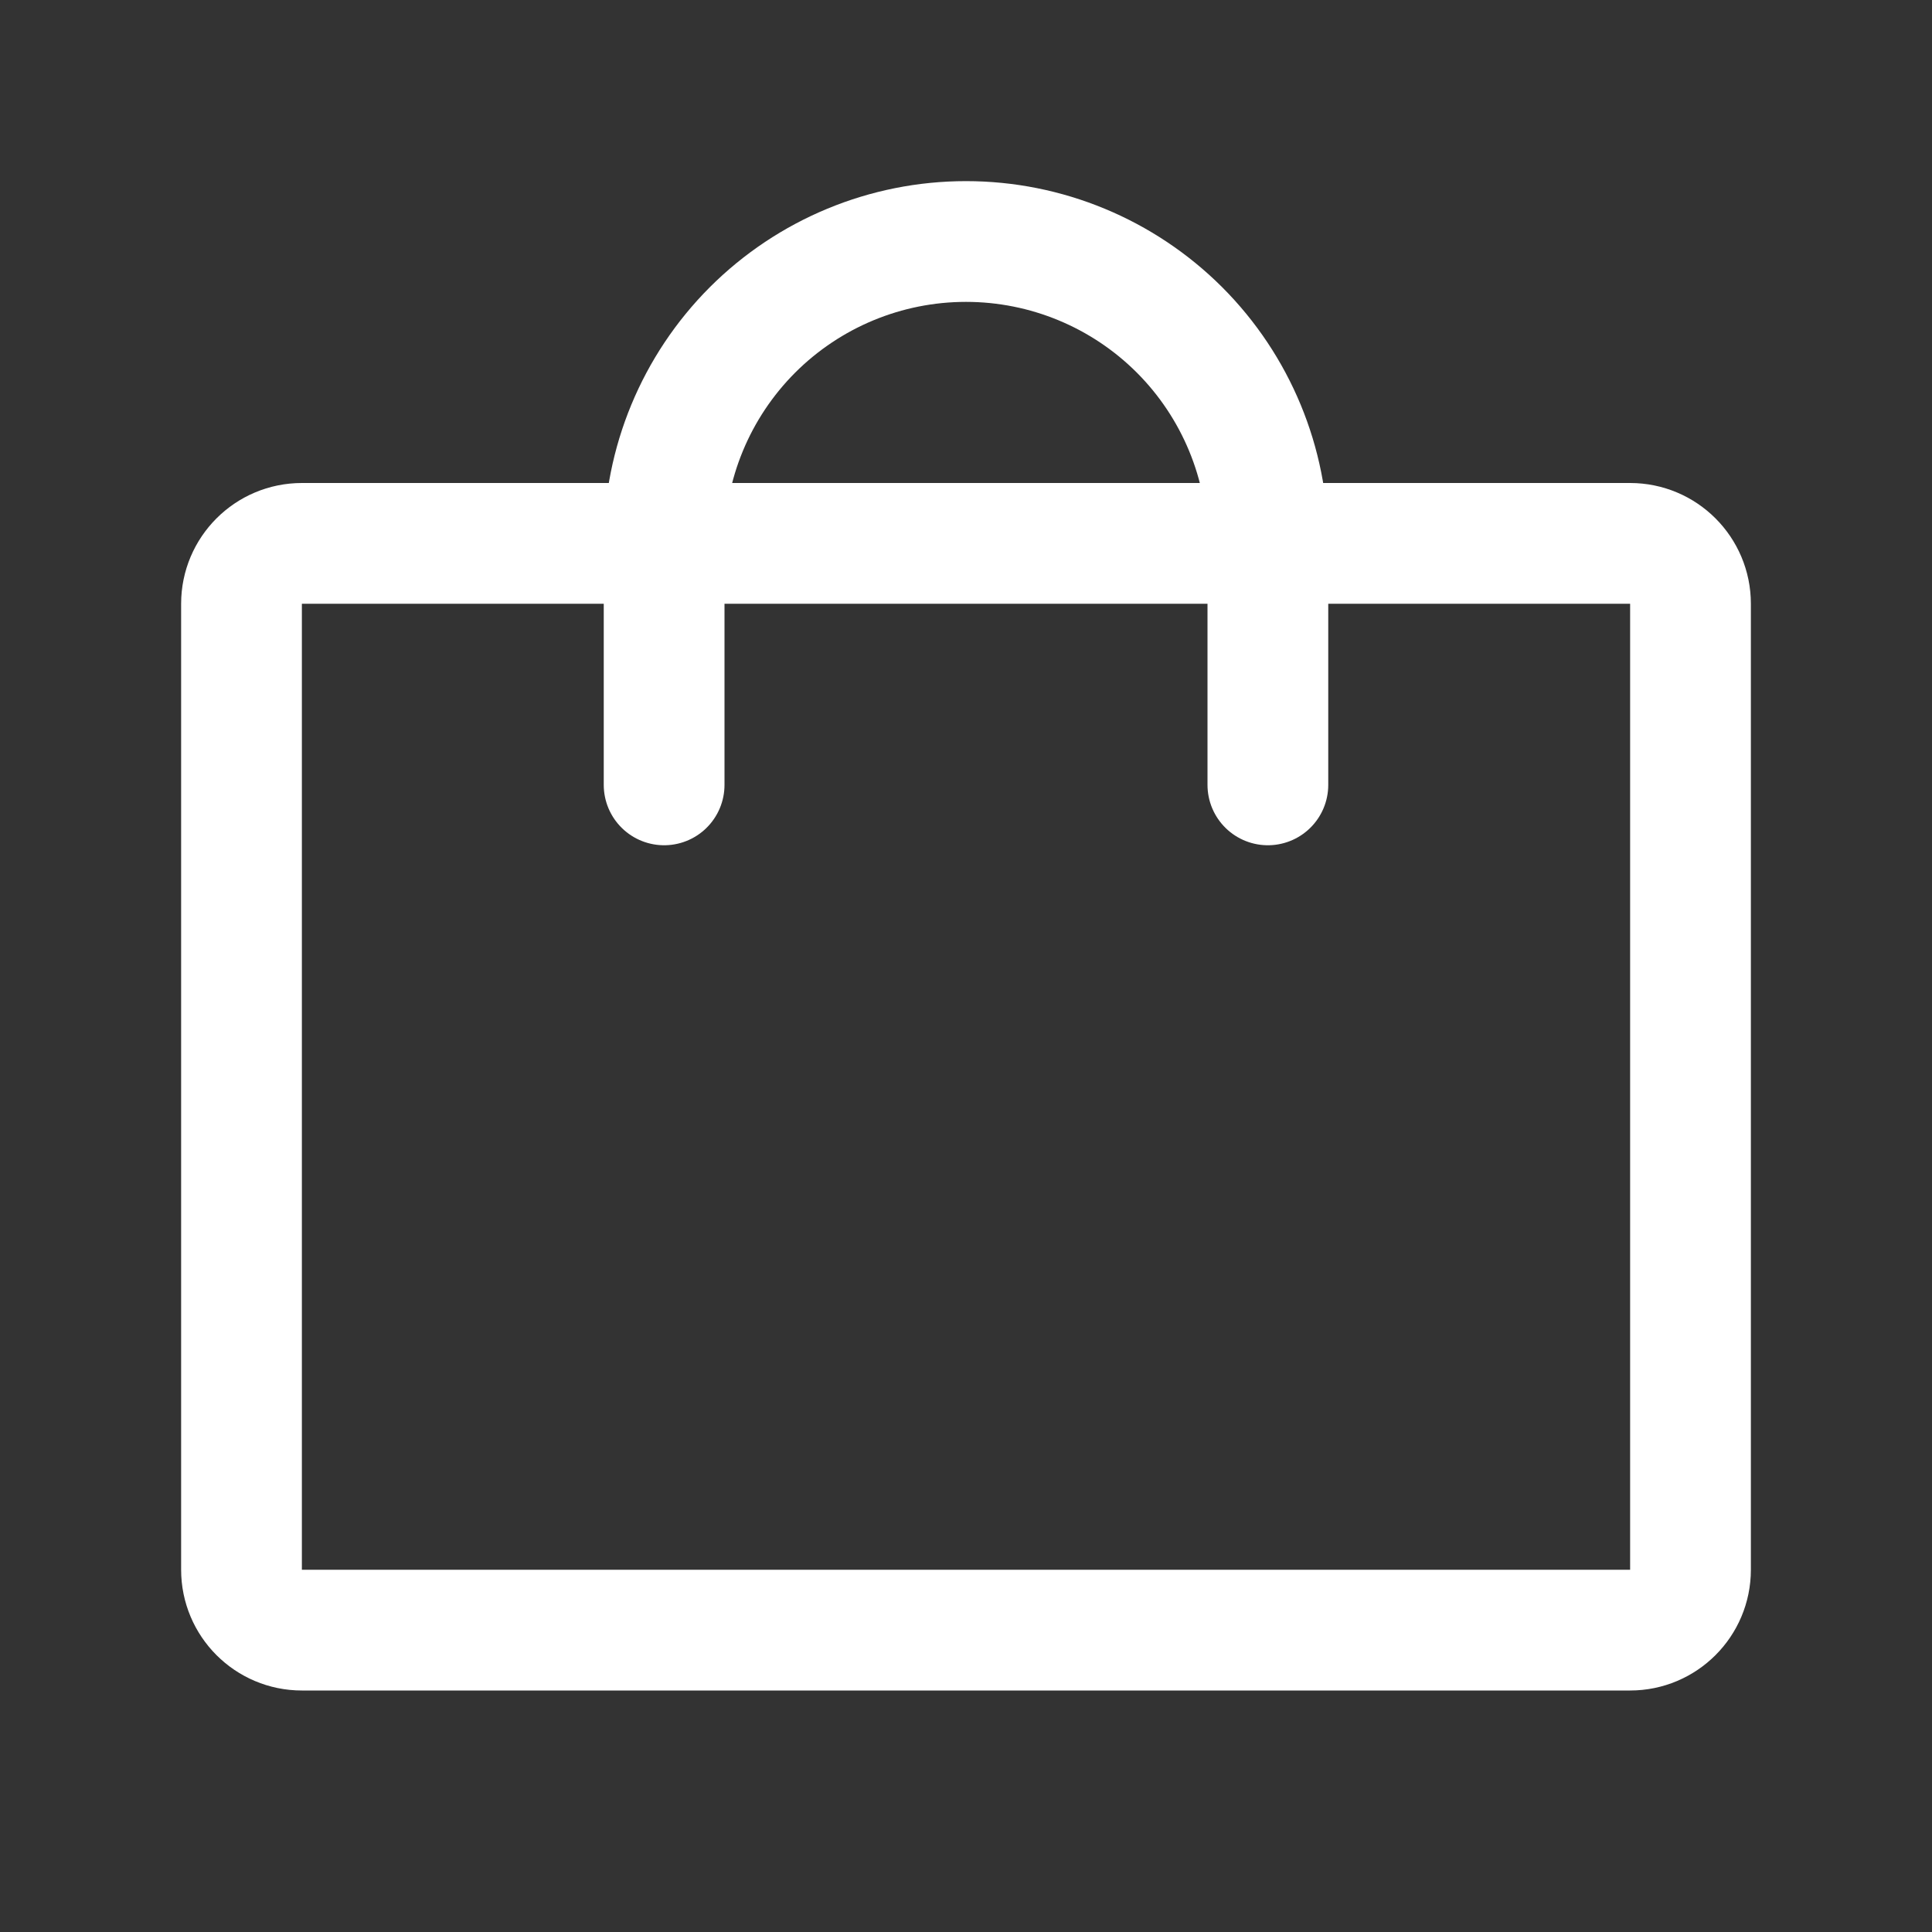 <svg width="24" height="24" viewBox="0 0 24 24" fill="none" xmlns="http://www.w3.org/2000/svg" xmlns:xlink="http://www.w3.org/1999/xlink">
	<rect x="0" y="0" width="24" height="24" fill="#333333" stroke="none"/>
	<desc>
			Created with Pixso.
	</desc>
	<defs/>
	<rect id="Bag" width="24" height="24" fill="#FFFFFF" fill-opacity="0"/>
	<path id="Vector" d="M20.25 6.75C20.664 6.75 21 7.086 21 7.5L21 19.5C21 19.914 20.664 20.25 20.25 20.25L3.75 20.25C3.336 20.25 3 19.914 3 19.5L3 7.5C3 7.086 3.336 6.75 3.75 6.75L20.25 6.75Z" stroke="#FFFFFF" stroke-opacity="1" stroke-width="1.5" stroke-linejoin="round"/>
	<path id="Vector" d="M8.25 9.75L8.25 6.75C8.25 5.755 8.645 4.802 9.348 4.098C10.052 3.395 11.005 3 12 3C12.995 3 13.948 3.395 14.652 4.098C15.355 4.802 15.75 5.755 15.75 6.75L15.75 9.75" stroke="#FFFFFF" stroke-opacity="1" stroke-width="1.5" stroke-linejoin="round" stroke-linecap="round"/>
</svg>
